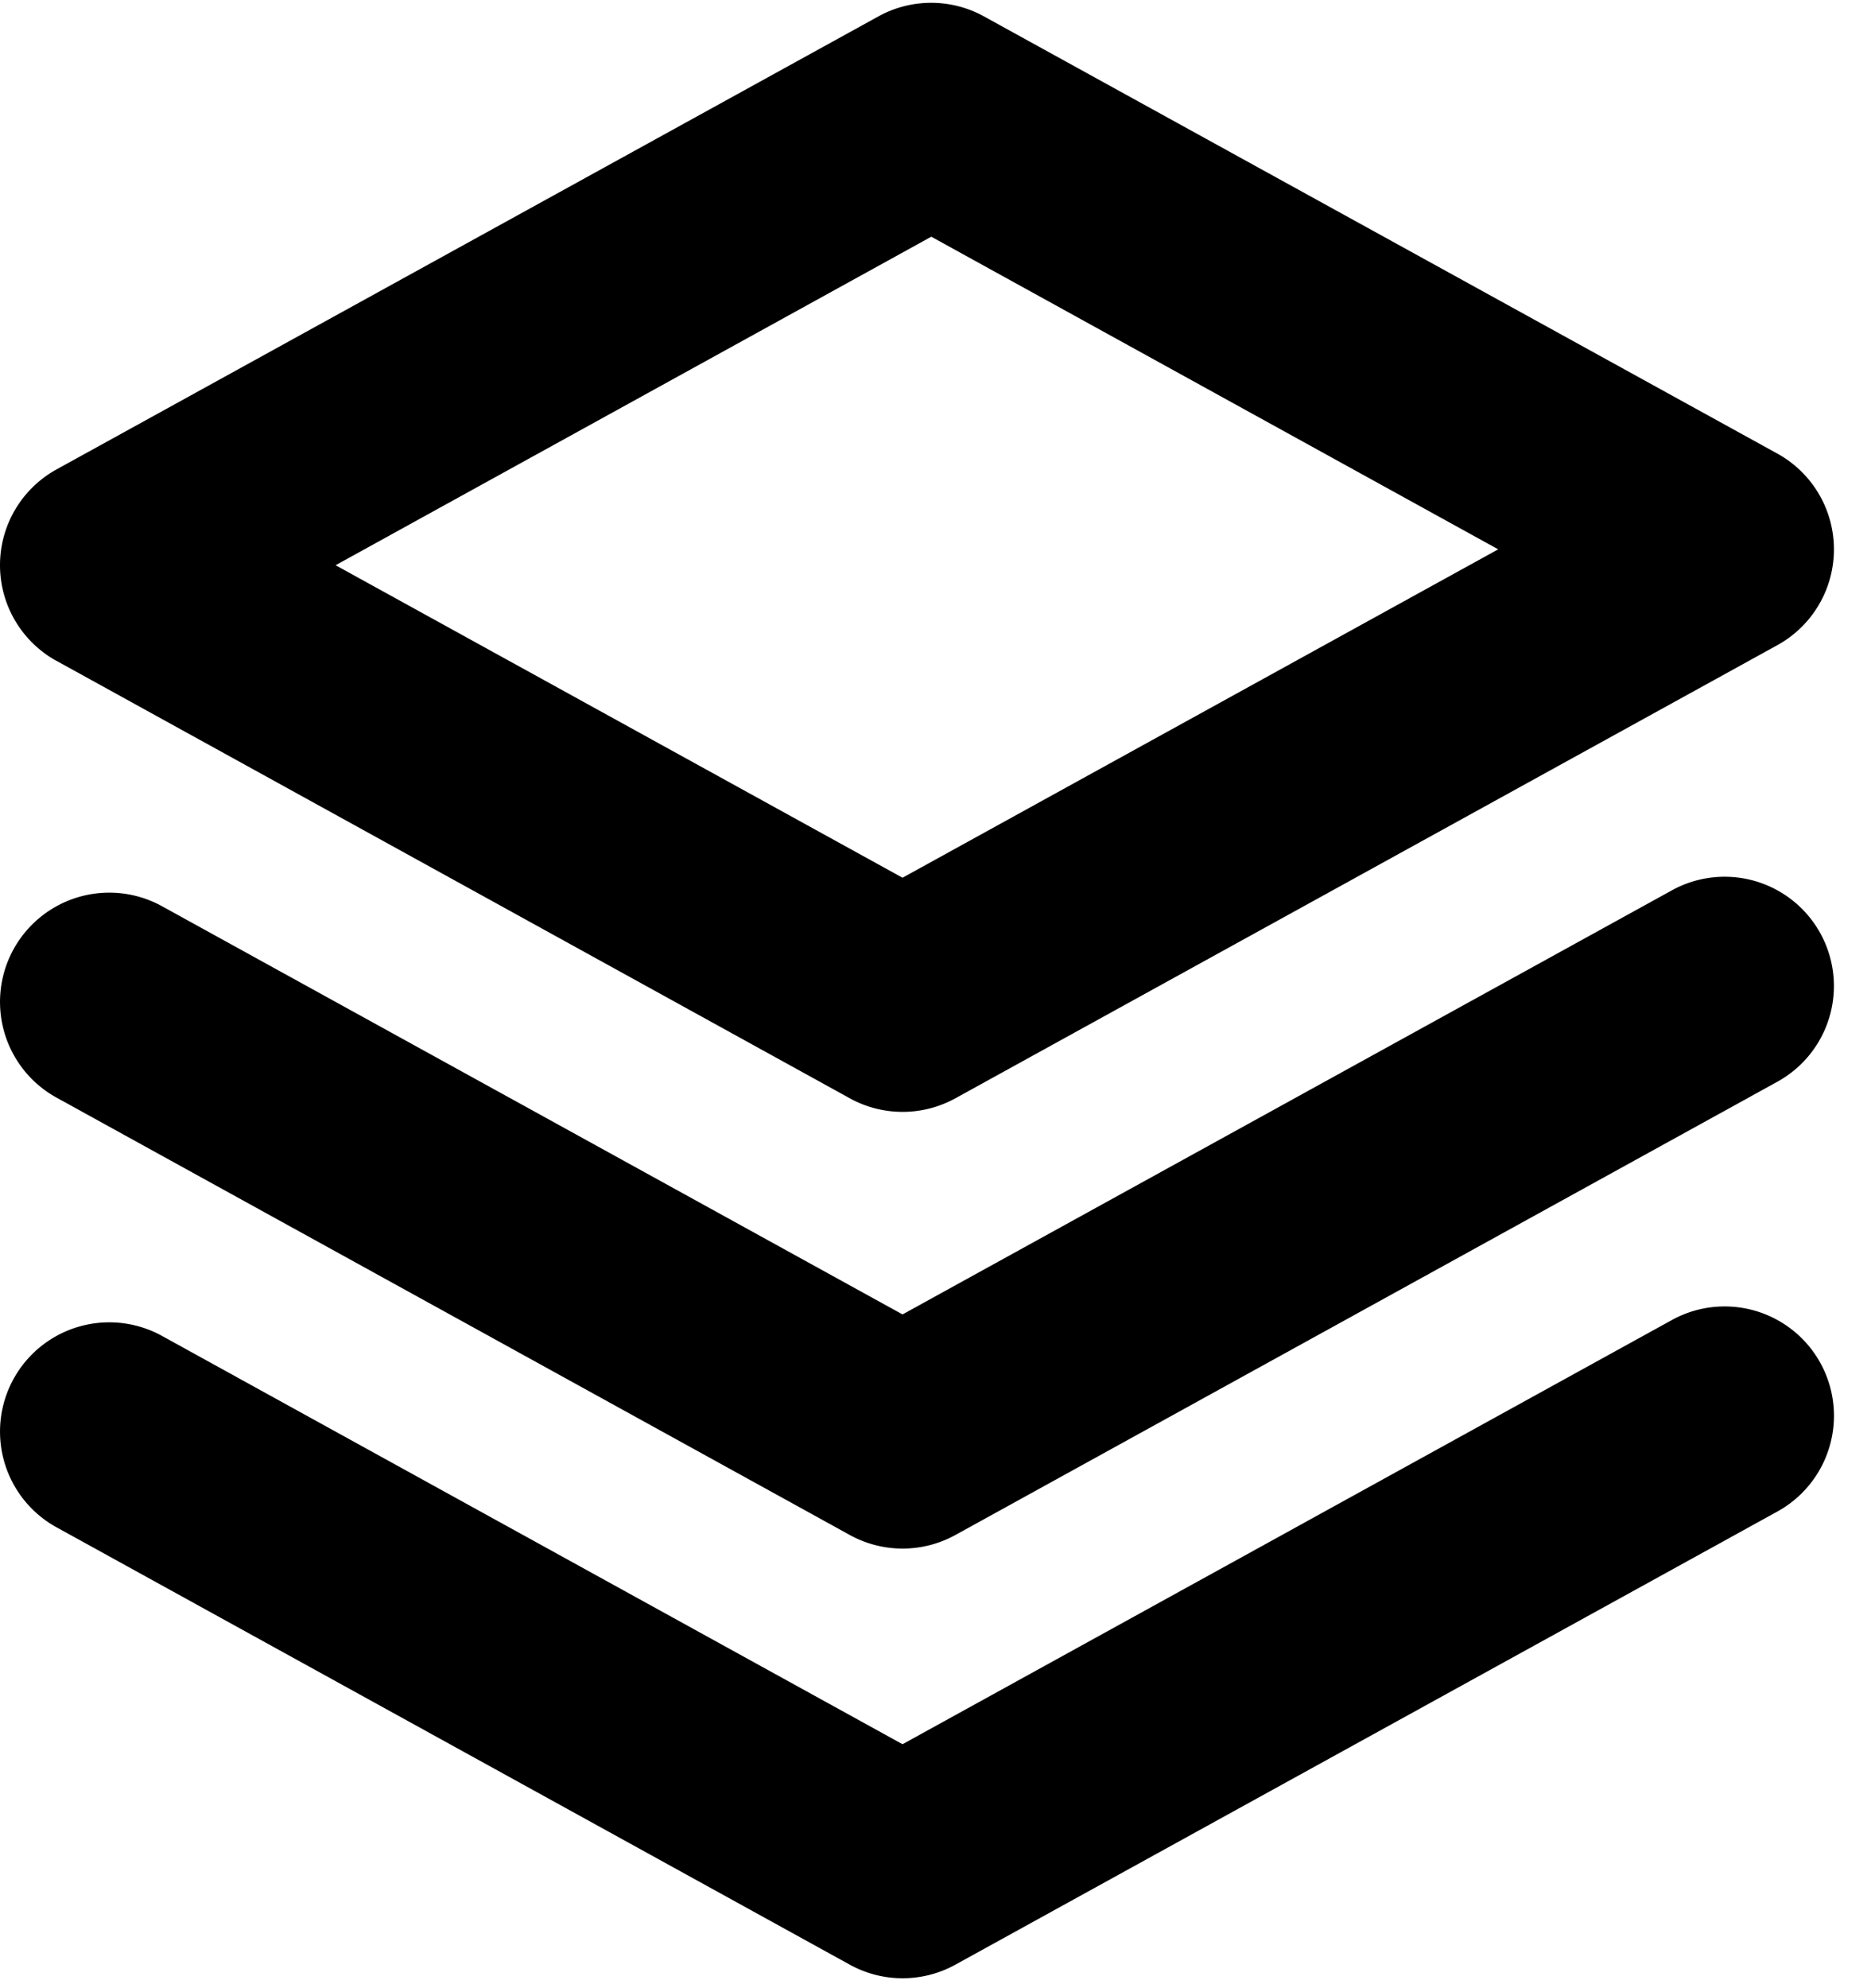 <svg xmlns="http://www.w3.org/2000/svg" viewBox="0 0 16 17"><g fill-rule="evenodd"><path d="M14.297 11.287l-6.579 3.627-6.332-3.491a.934.934 0 0 0-.903 1.636l6.784 3.74a.936.936 0 0 0 .903 0l7.03-3.875a.934.934 0 1 0-.903-1.637"/><path d="M14.297 7.613l-6.579 3.626-6.332-3.49a.934.934 0 1 0-.903 1.636l6.784 3.74a.936.936 0 0 0 .903 0l7.03-3.876a.934.934 0 1 0-.903-1.636"/><path d="M7.964 2.024l4.848 2.673-5.094 2.808L2.87 4.833l5.094-2.809zM.484 5.651l6.783 3.74a.936.936 0 0 0 .903 0l7.03-3.875a.935.935 0 0 0 0-1.637L8.414.14a.935.935 0 0 0-.902 0L.483 4.014a.935.935 0 0 0 0 1.637z"/></g></svg>
